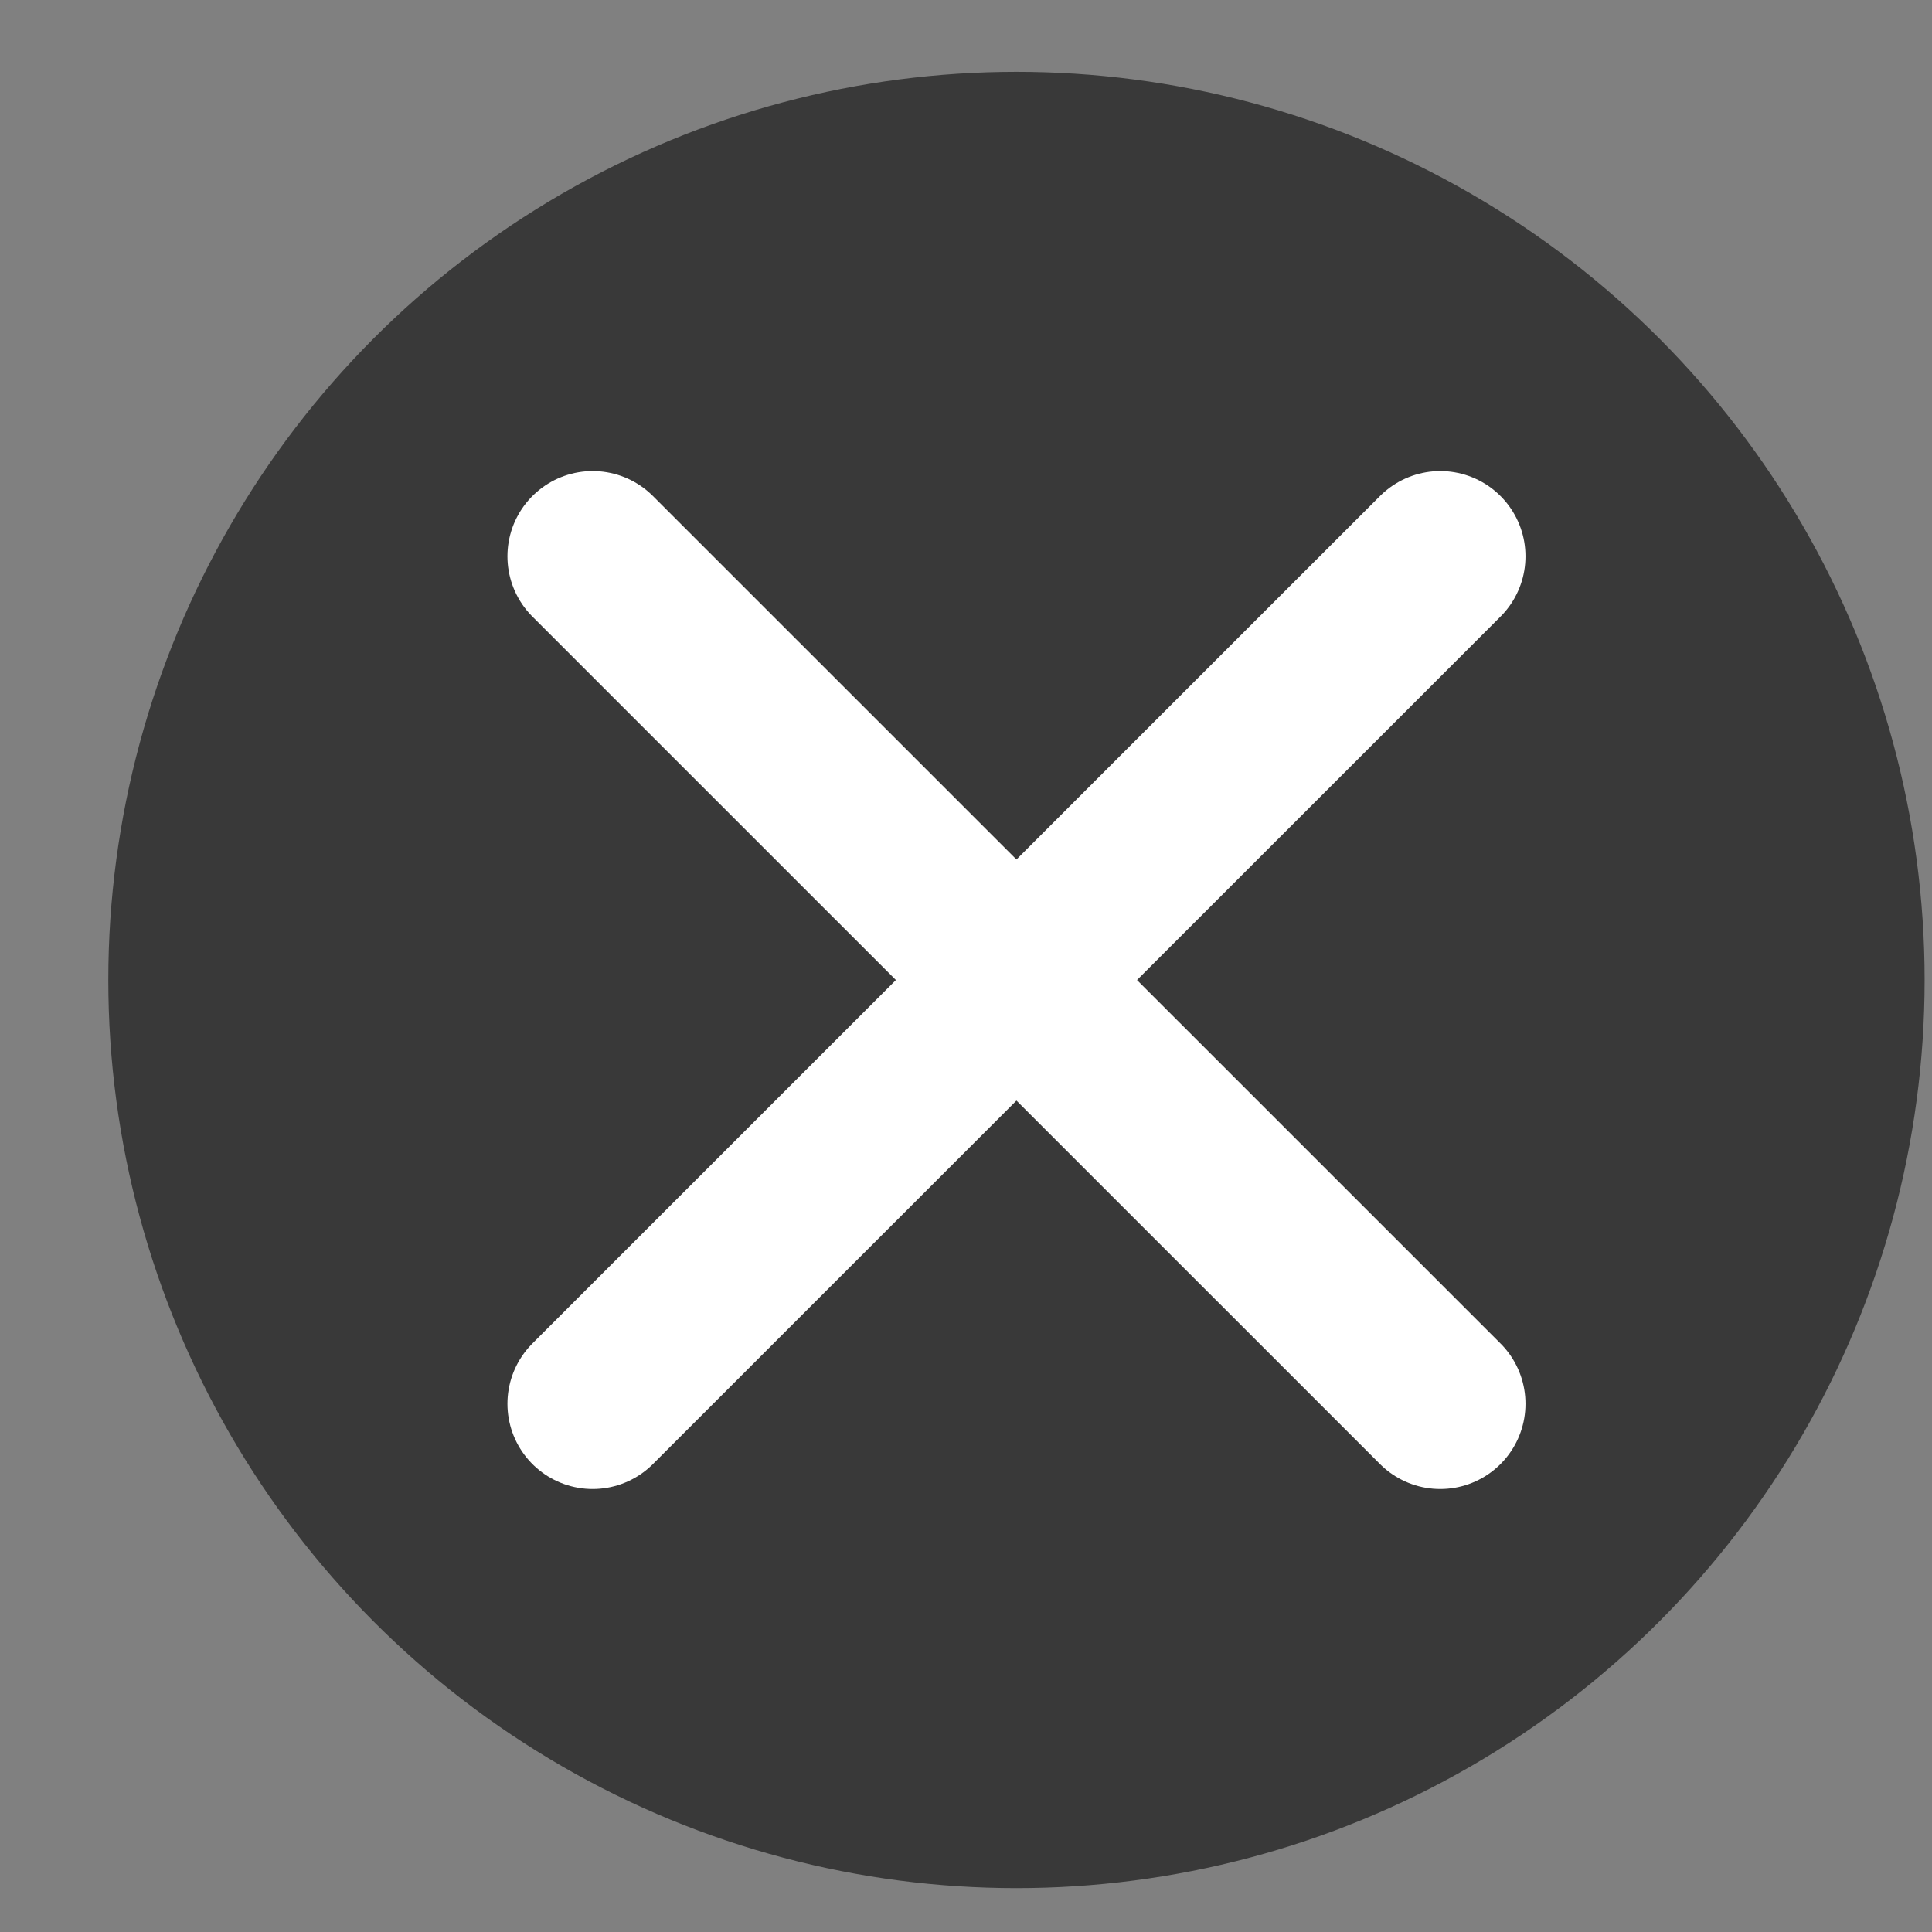 <svg width="17" height="17" viewBox="0 0 17 17" fill="none" xmlns="http://www.w3.org/2000/svg">
<rect x="0" y="0" width="17" height="17" fill="#808080" stroke="none"/>
<circle cx="8.944" cy="8.623" r="7.991" fill="#393939"/>
<path d="M12.673 4.895L5.215 12.352M5.215 4.895L12.673 12.352" stroke="white" stroke-width="1.5" stroke-linecap="round" stroke-linejoin="round"/>
</svg>
